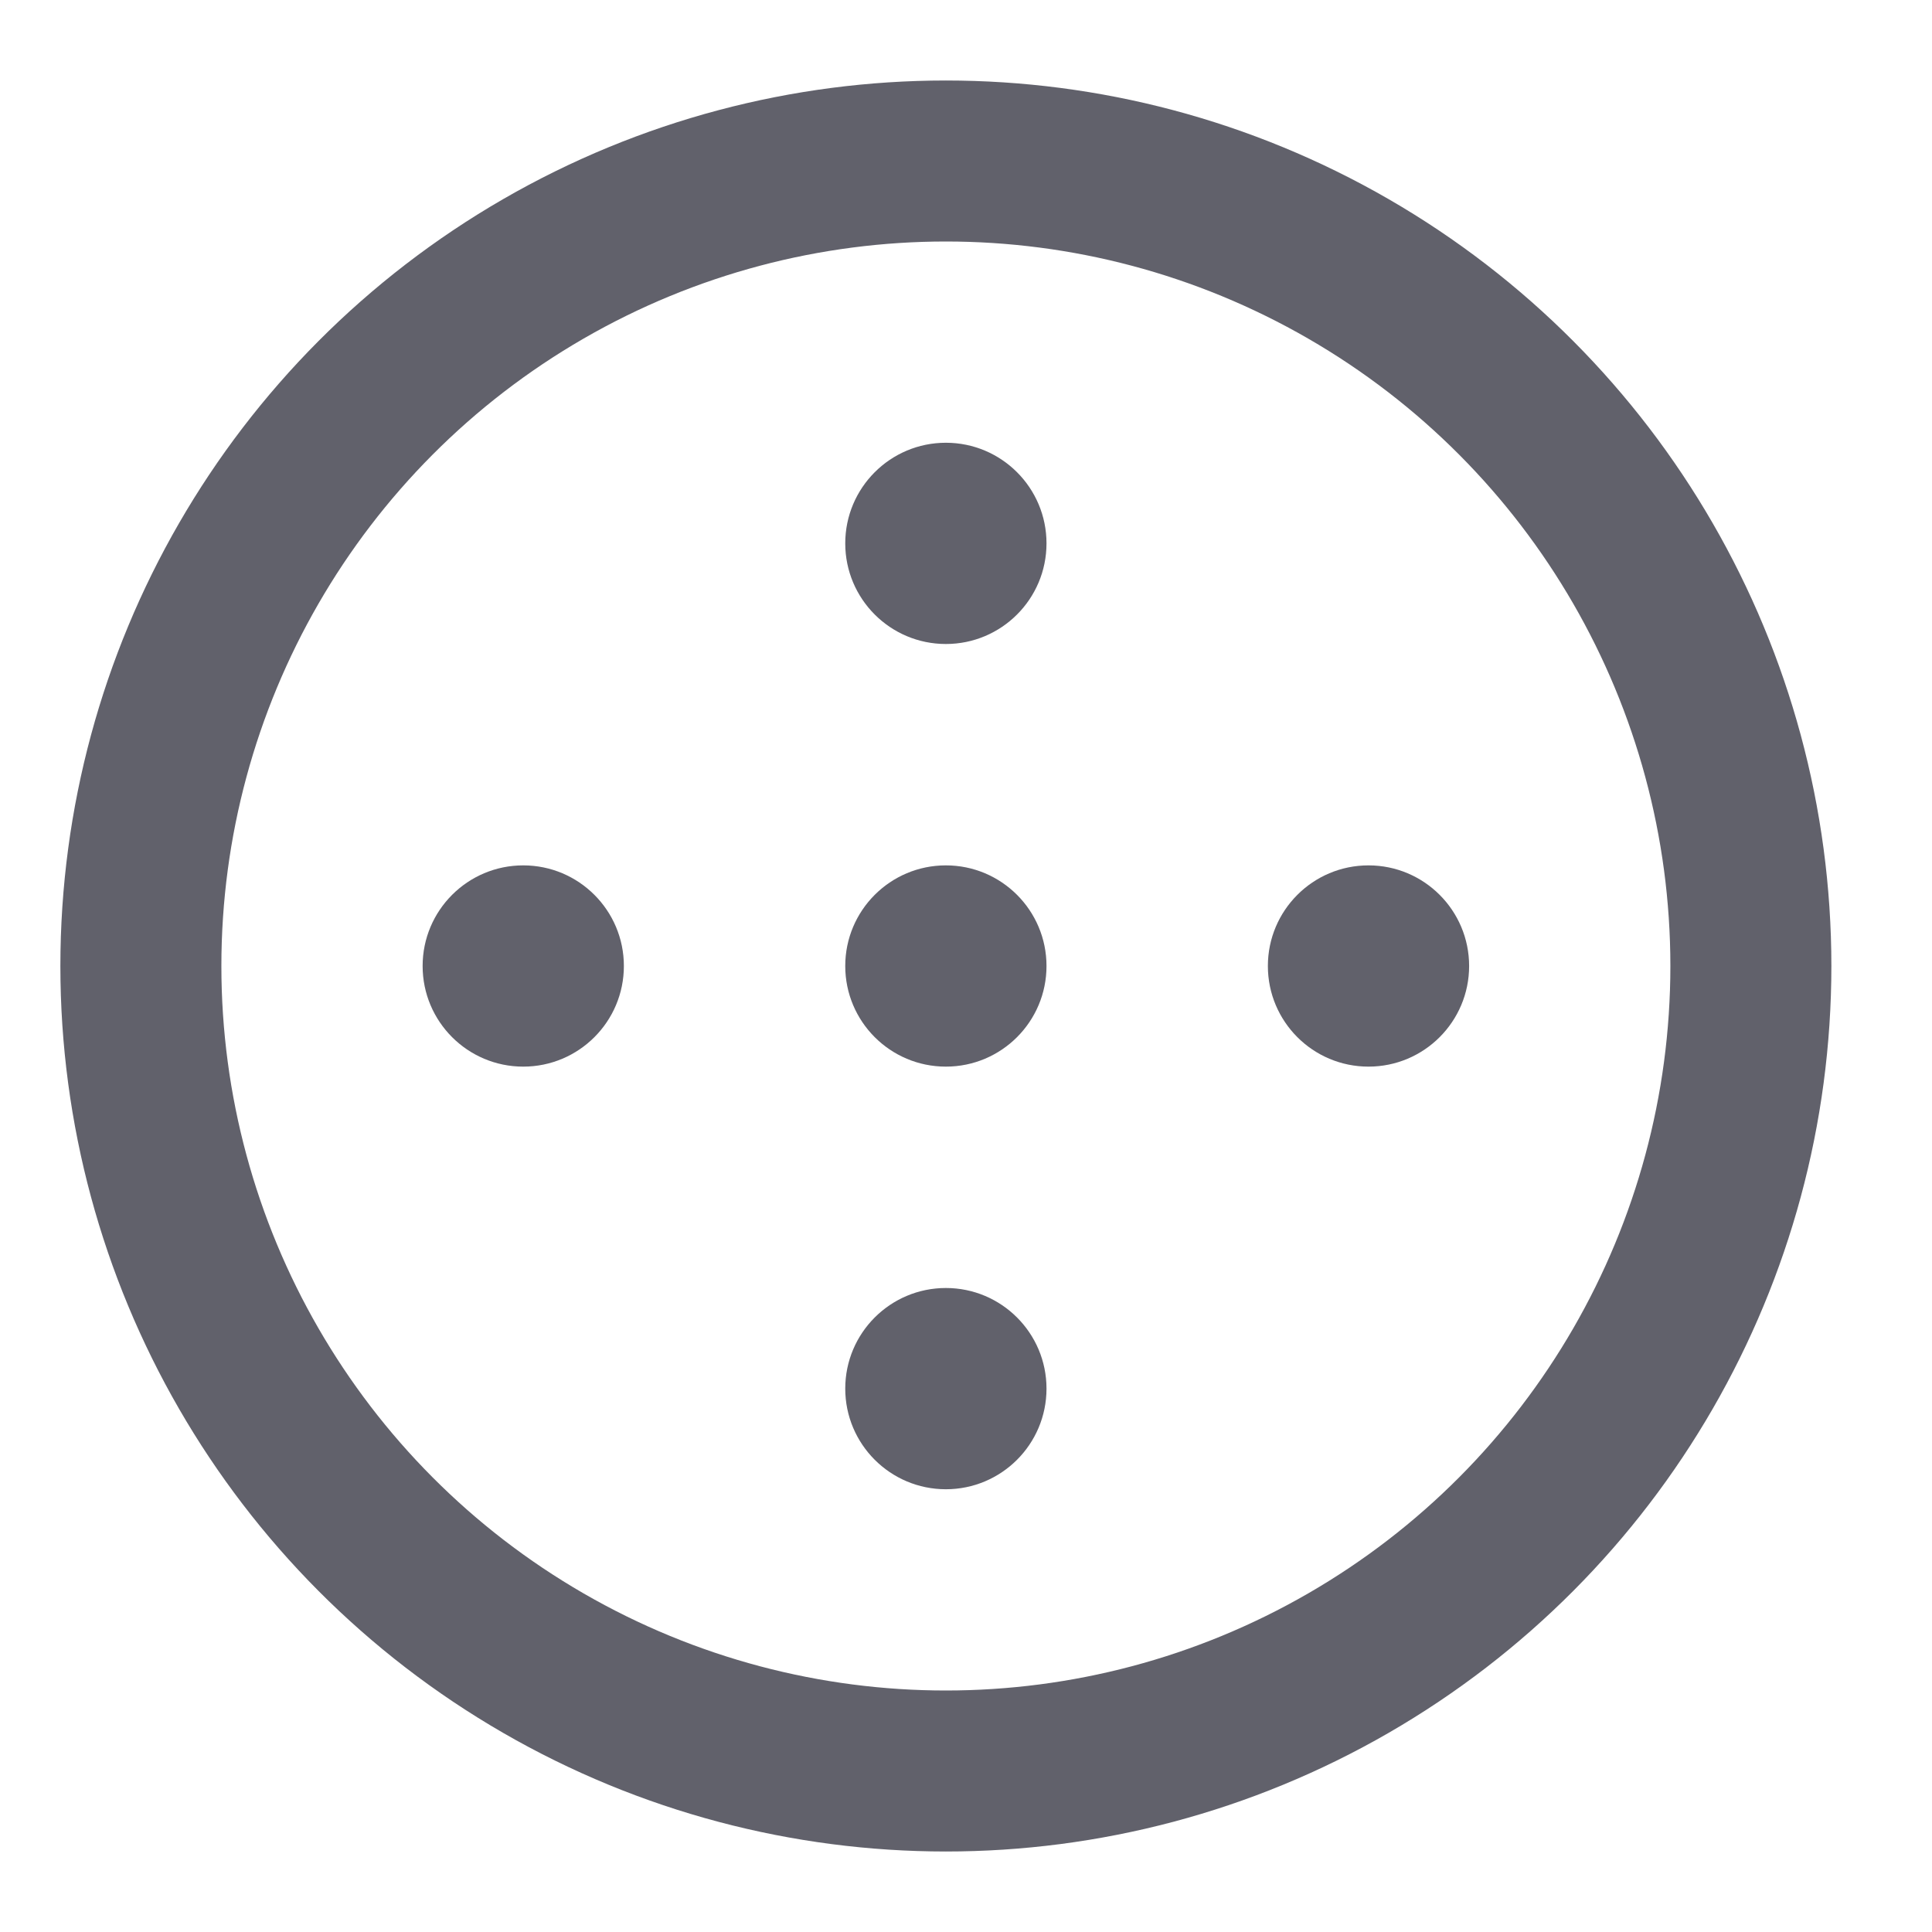 <svg xmlns="http://www.w3.org/2000/svg" height="24" width="24" viewBox="0 0 24 24"><circle cx="11.75" cy="12" r="10" fill="none" stroke="#61616b" stroke-width="2"></circle><circle cx="11.75" cy="12" r="1.25" fill="#61616b" stroke-width="0" data-color="color-2" data-cap="butt"></circle><circle cx="11.75" cy="6.75" r="1.25" fill="#61616b" stroke-width="0" data-color="color-2" data-cap="butt"></circle><circle cx="11.75" cy="17.25" r="1.25" fill="#61616b" stroke-width="0" data-color="color-2" data-cap="butt"></circle><circle cx="17" cy="12" r="1.25" fill="#61616b" stroke-width="0" data-color="color-2" data-cap="butt"></circle><circle cx="6.5" cy="12" r="1.25" fill="#61616b" stroke-width="0" data-color="color-2" data-cap="butt"></circle></svg>
